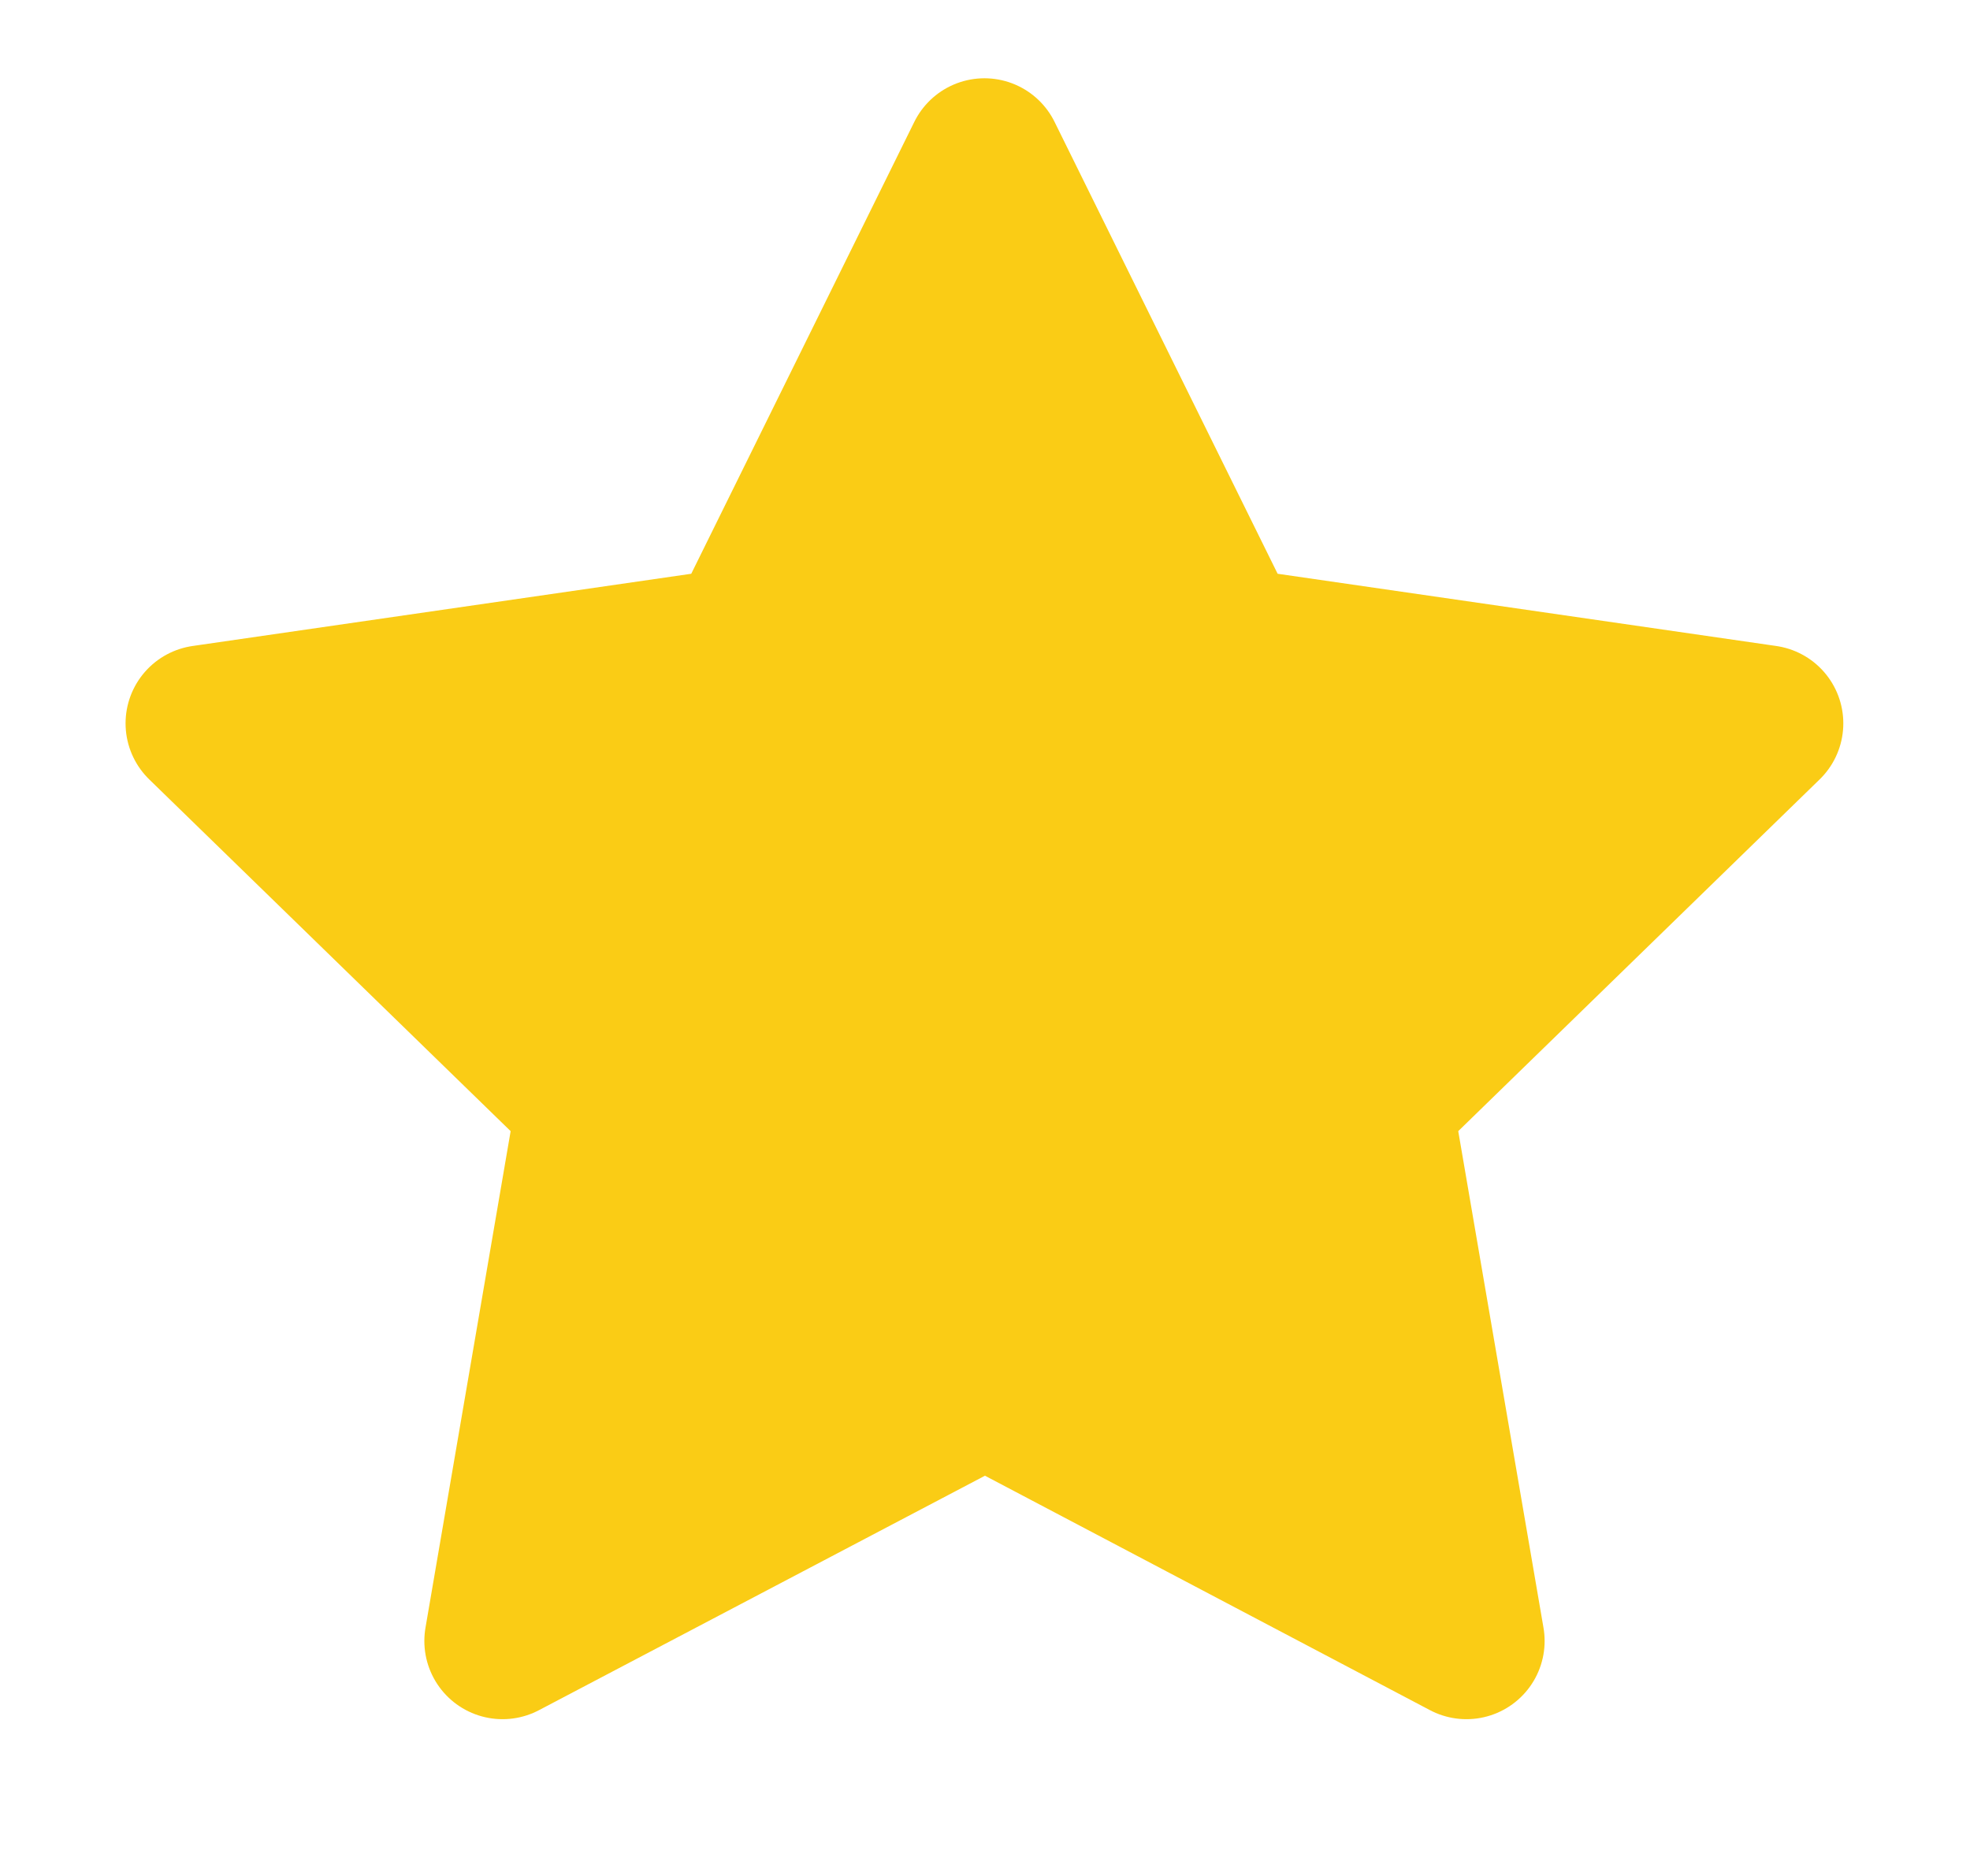 <svg width="21" height="20" viewBox="0 0 21 20" fill="none" xmlns="http://www.w3.org/2000/svg">
<path d="M10.5 14.791L5.357 17.495L6.339 11.768L2.172 7.712L7.922 6.879L10.494 1.668L13.066 6.879L18.816 7.712L14.649 11.768L15.632 17.495L10.5 14.791Z" fill="#FACC15" stroke="#FACC15" stroke-width="1.667" stroke-linecap="round" stroke-linejoin="round"/>
</svg>
